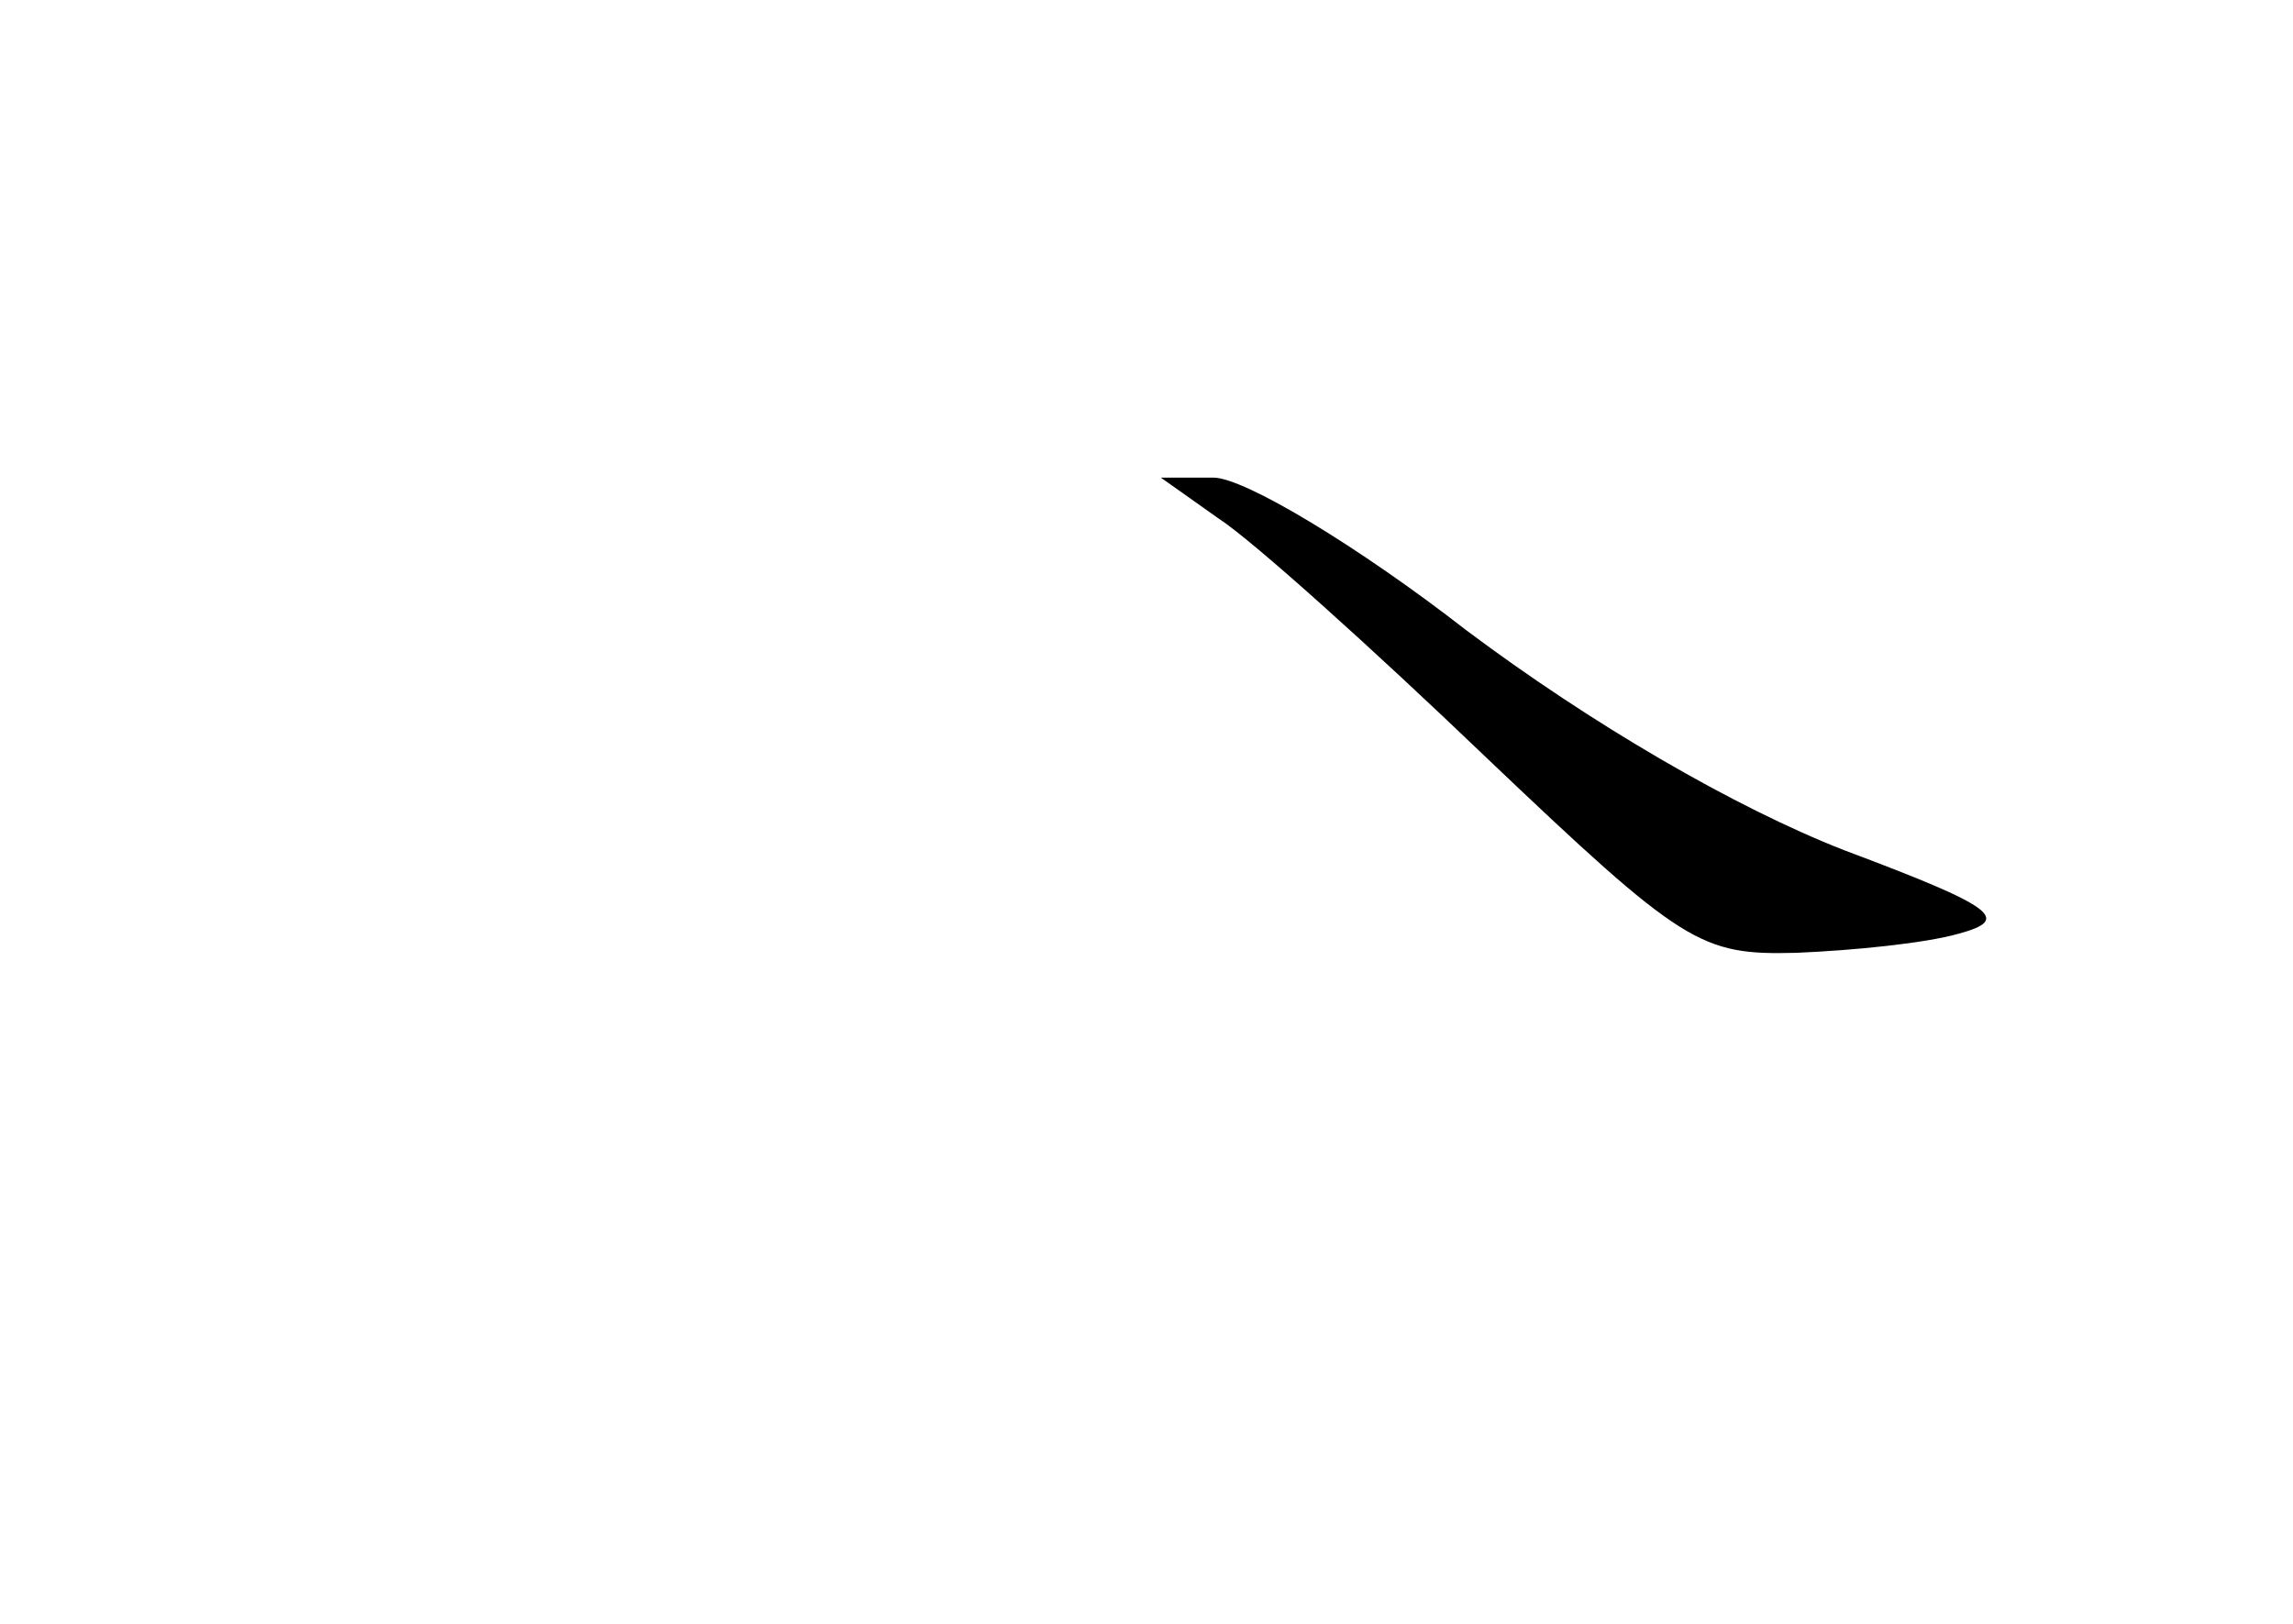 <?xml version="1.0" standalone="no"?>
<!DOCTYPE svg PUBLIC "-//W3C//DTD SVG 20010904//EN"
 "http://www.w3.org/TR/2001/REC-SVG-20010904/DTD/svg10.dtd">
<svg version="1.0" xmlns="http://www.w3.org/2000/svg"
 width="96pt" height="68pt" viewBox="0 0 96 68"
 preserveAspectRatio="xMidYMid meet">
<g transform="translate(0,68) scale(0.1,-0.1)"
fill="#000000" stroke="none">
<path d="M510 463 c14 -9 64 -54 112 -100 83 -79 90 -83 130 -82 24 1 54 4 68
8 22 6 16 11 -48 35 -46 18 -106 53 -158 92 -45 35 -93 64 -106 64 l-22 0 24
-17z"/>
</g>
</svg>
